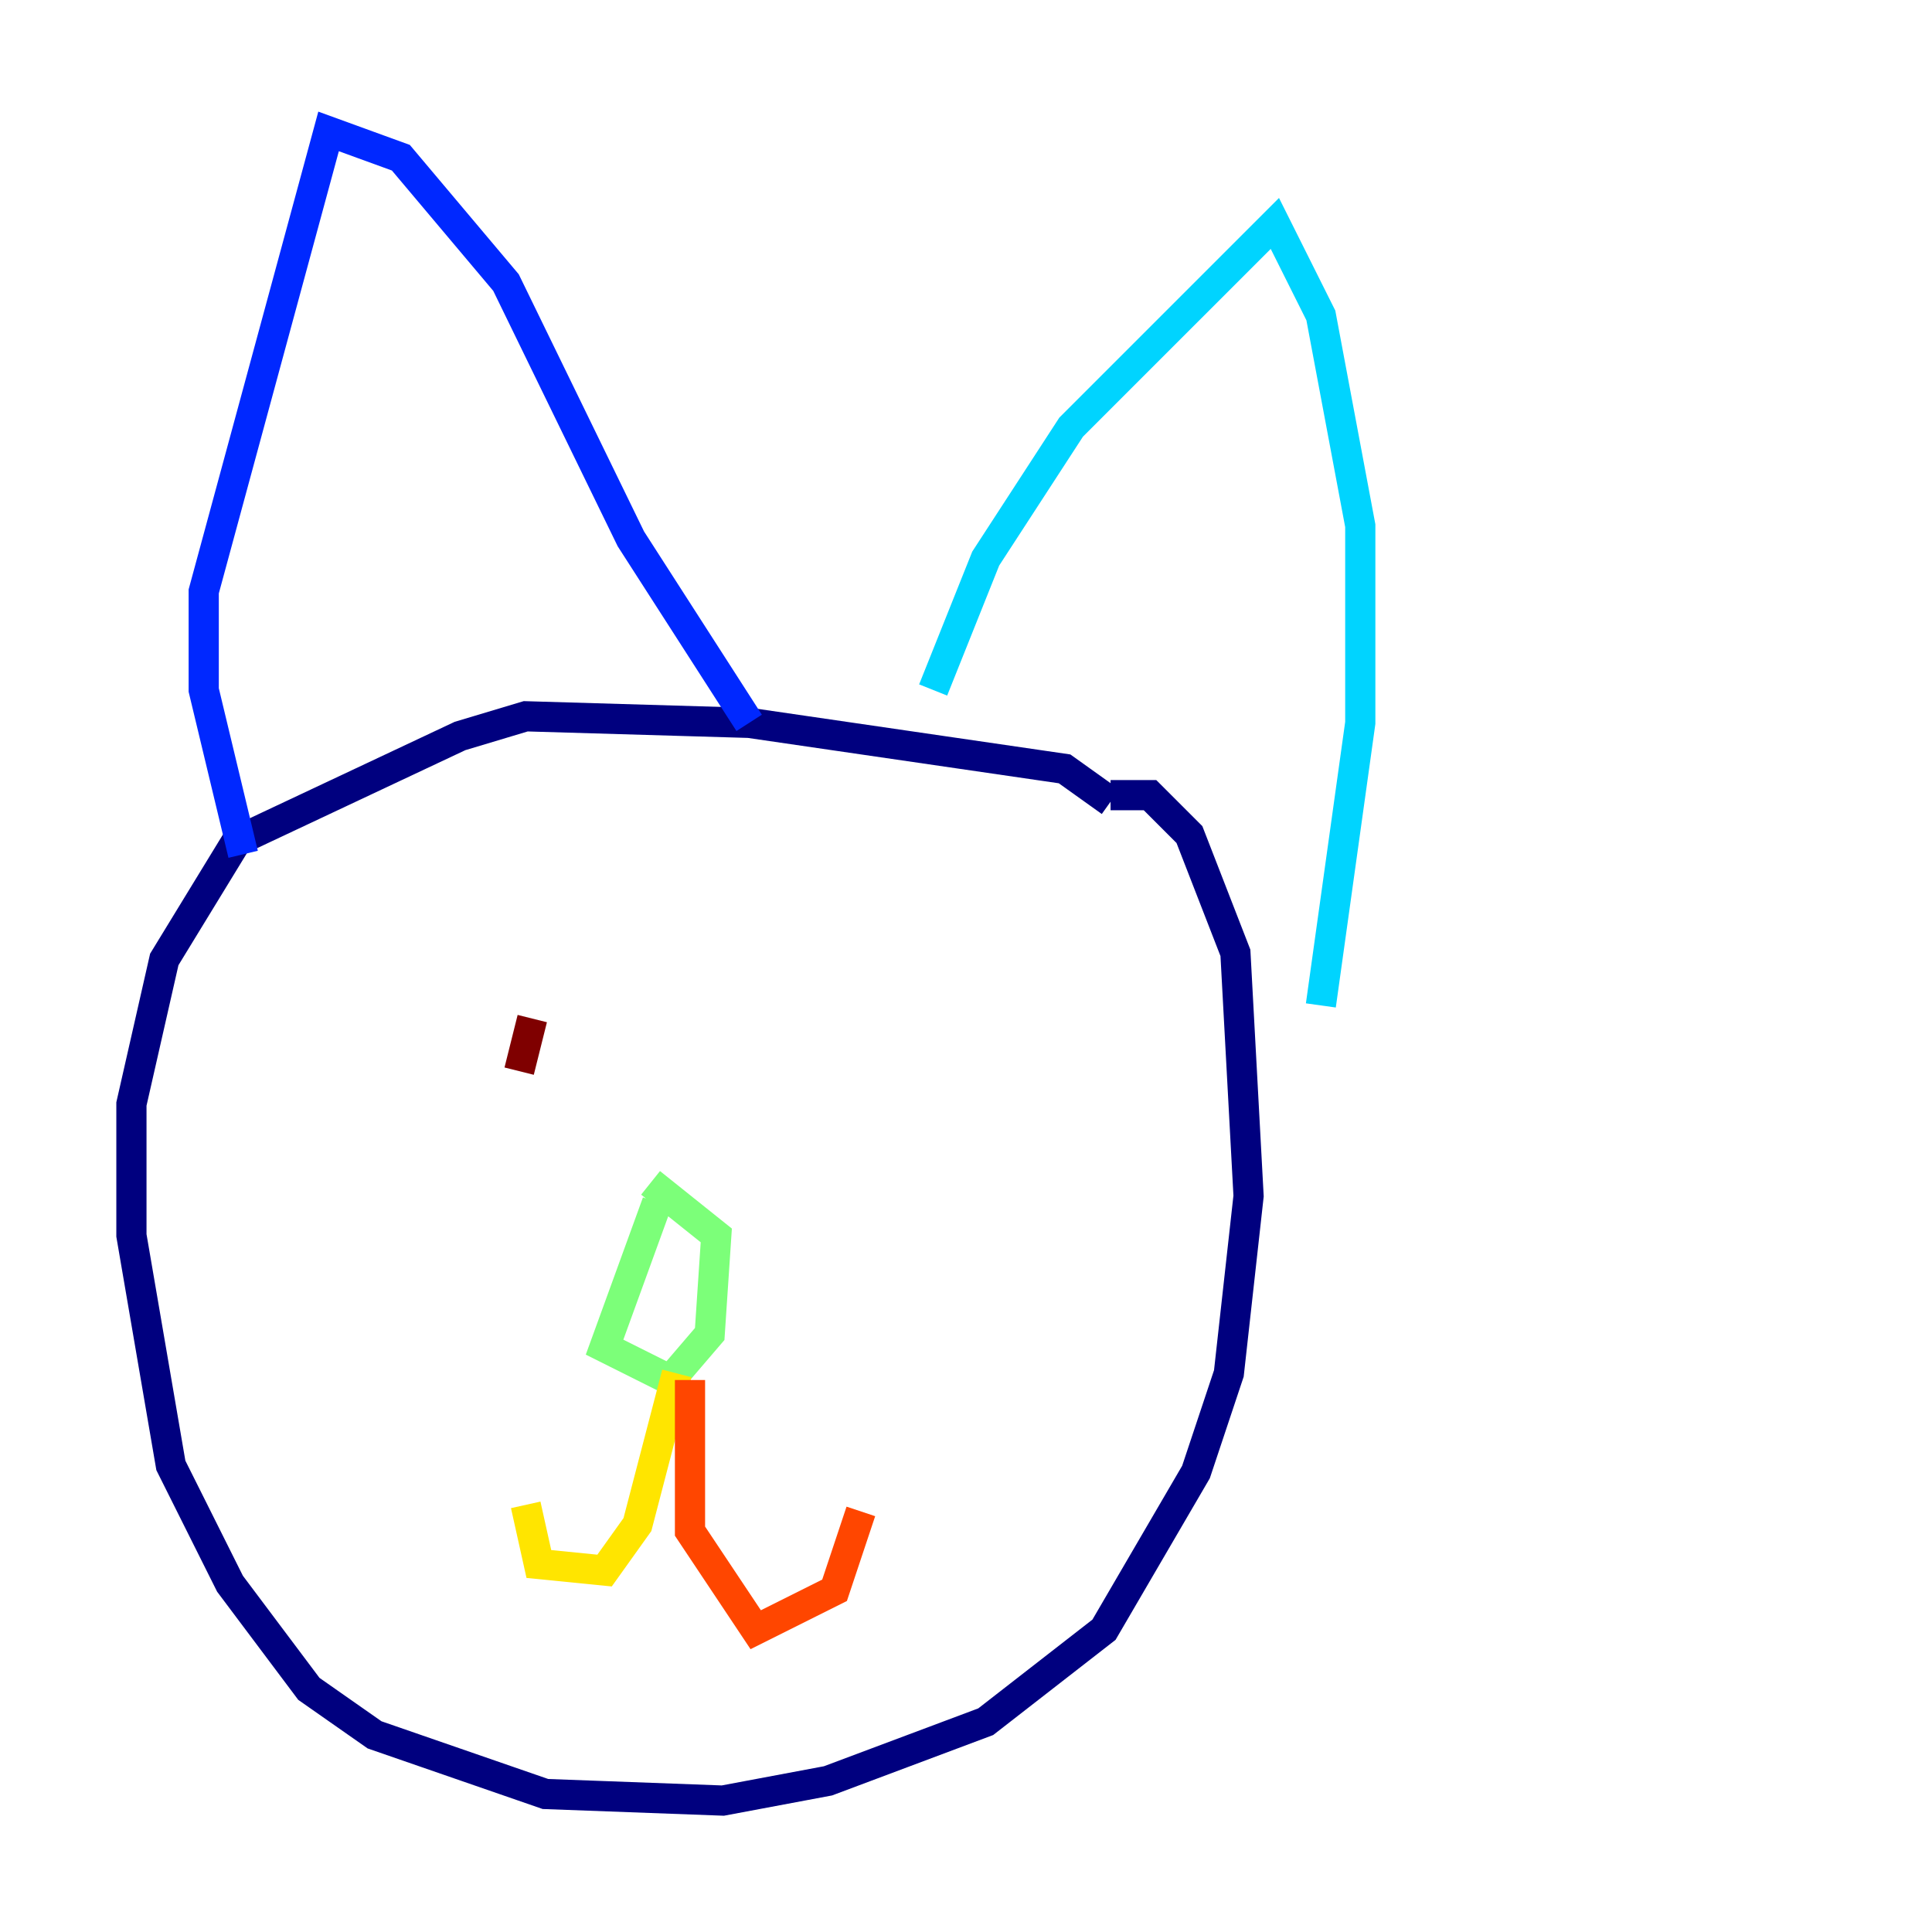 <?xml version="1.0" encoding="utf-8" ?>
<svg baseProfile="tiny" height="128" version="1.2" viewBox="0,0,128,128" width="128" xmlns="http://www.w3.org/2000/svg" xmlns:ev="http://www.w3.org/2001/xml-events" xmlns:xlink="http://www.w3.org/1999/xlink"><defs /><polyline fill="none" points="73.578,53.116 70.531,50.939 49.633,47.891 34.83,47.456 30.476,48.762 15.674,55.728 10.884,63.565 8.707,73.143 8.707,81.85 11.32,97.088 15.238,104.925 20.463,111.891 24.816,114.939 36.136,118.857 47.891,119.293 54.857,117.986 65.306,114.068 73.143,107.973 79.238,97.524 81.415,90.993 82.721,79.238 81.85,63.129 78.803,55.292 76.191,52.68 73.578,52.68" stroke="#00007f" stroke-width="2" /><polyline fill="none" points="16.109,56.599 13.497,45.714 13.497,39.184 21.769,8.707 26.558,10.449 33.524,18.721 41.796,35.701 49.633,47.891" stroke="#0028ff" stroke-width="2" /><polyline fill="none" points="61.823,45.714 65.306,37.007 70.966,28.299 84.463,14.803 87.51,20.898 90.122,34.83 90.122,47.891 87.51,66.612" stroke="#00d4ff" stroke-width="2" /><polyline fill="none" points="43.537,79.674 40.054,89.252 44.408,91.429 47.02,88.381 47.456,81.85 43.102,78.367" stroke="#7cff79" stroke-width="2" /><polyline fill="none" points="44.843,90.993 42.231,101.007 40.054,104.054 35.701,103.619 34.83,99.701" stroke="#ffe500" stroke-width="2" /><polyline fill="none" points="45.714,91.429 45.714,101.442 50.068,107.973 55.292,105.361 57.034,100.136" stroke="#ff4600" stroke-width="2" /><polyline fill="none" points="35.265,67.483 34.395,70.966" stroke="#7f0000" stroke-width="2" /></svg>